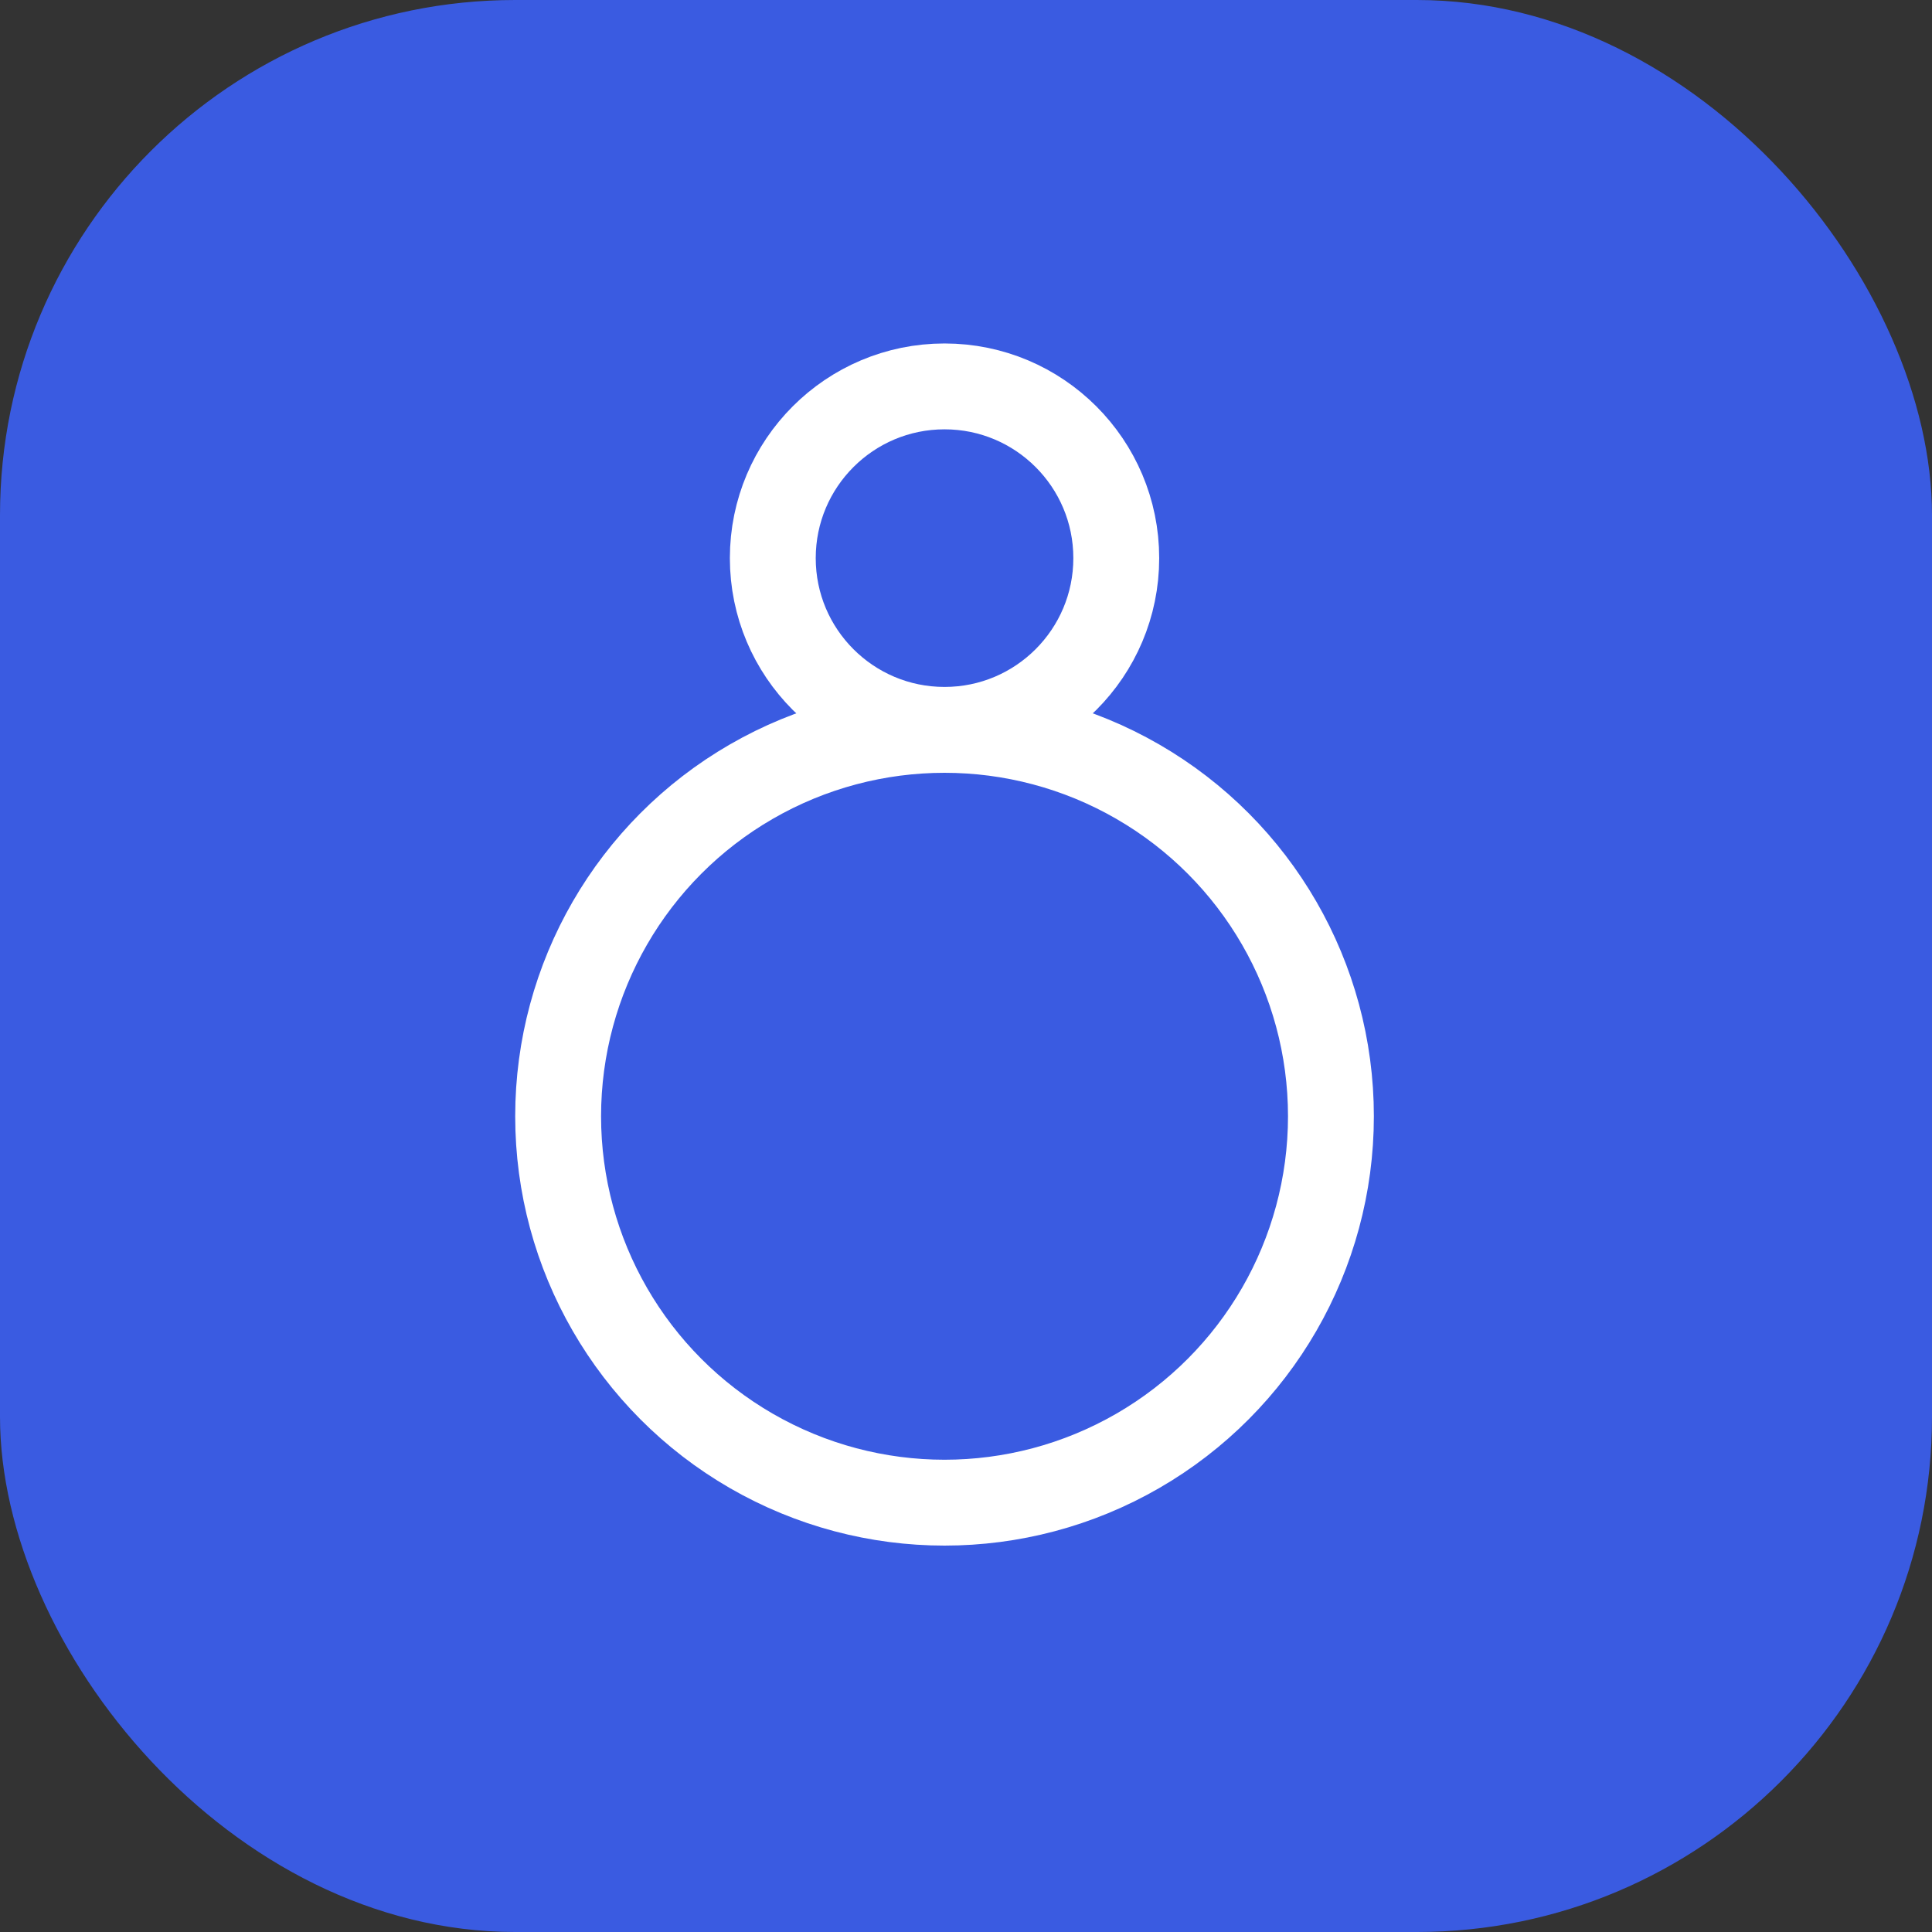<svg width="45" height="45" viewBox="0 0 45 45" fill="none" xmlns="http://www.w3.org/2000/svg">
<rect x="0" y="0" width="45" height="45" fill="#333333" stroke="none"/>
<rect width="45" height="45" rx="12" fill="#3A5BE1"/>
<circle cx="22" cy="26" r="9" fill="#3A5BE1" stroke="white" stroke-width="2"/>
<circle cx="22" cy="13" r="4" fill="#3A5BE1" stroke="white" stroke-width="2"/>
</svg>

